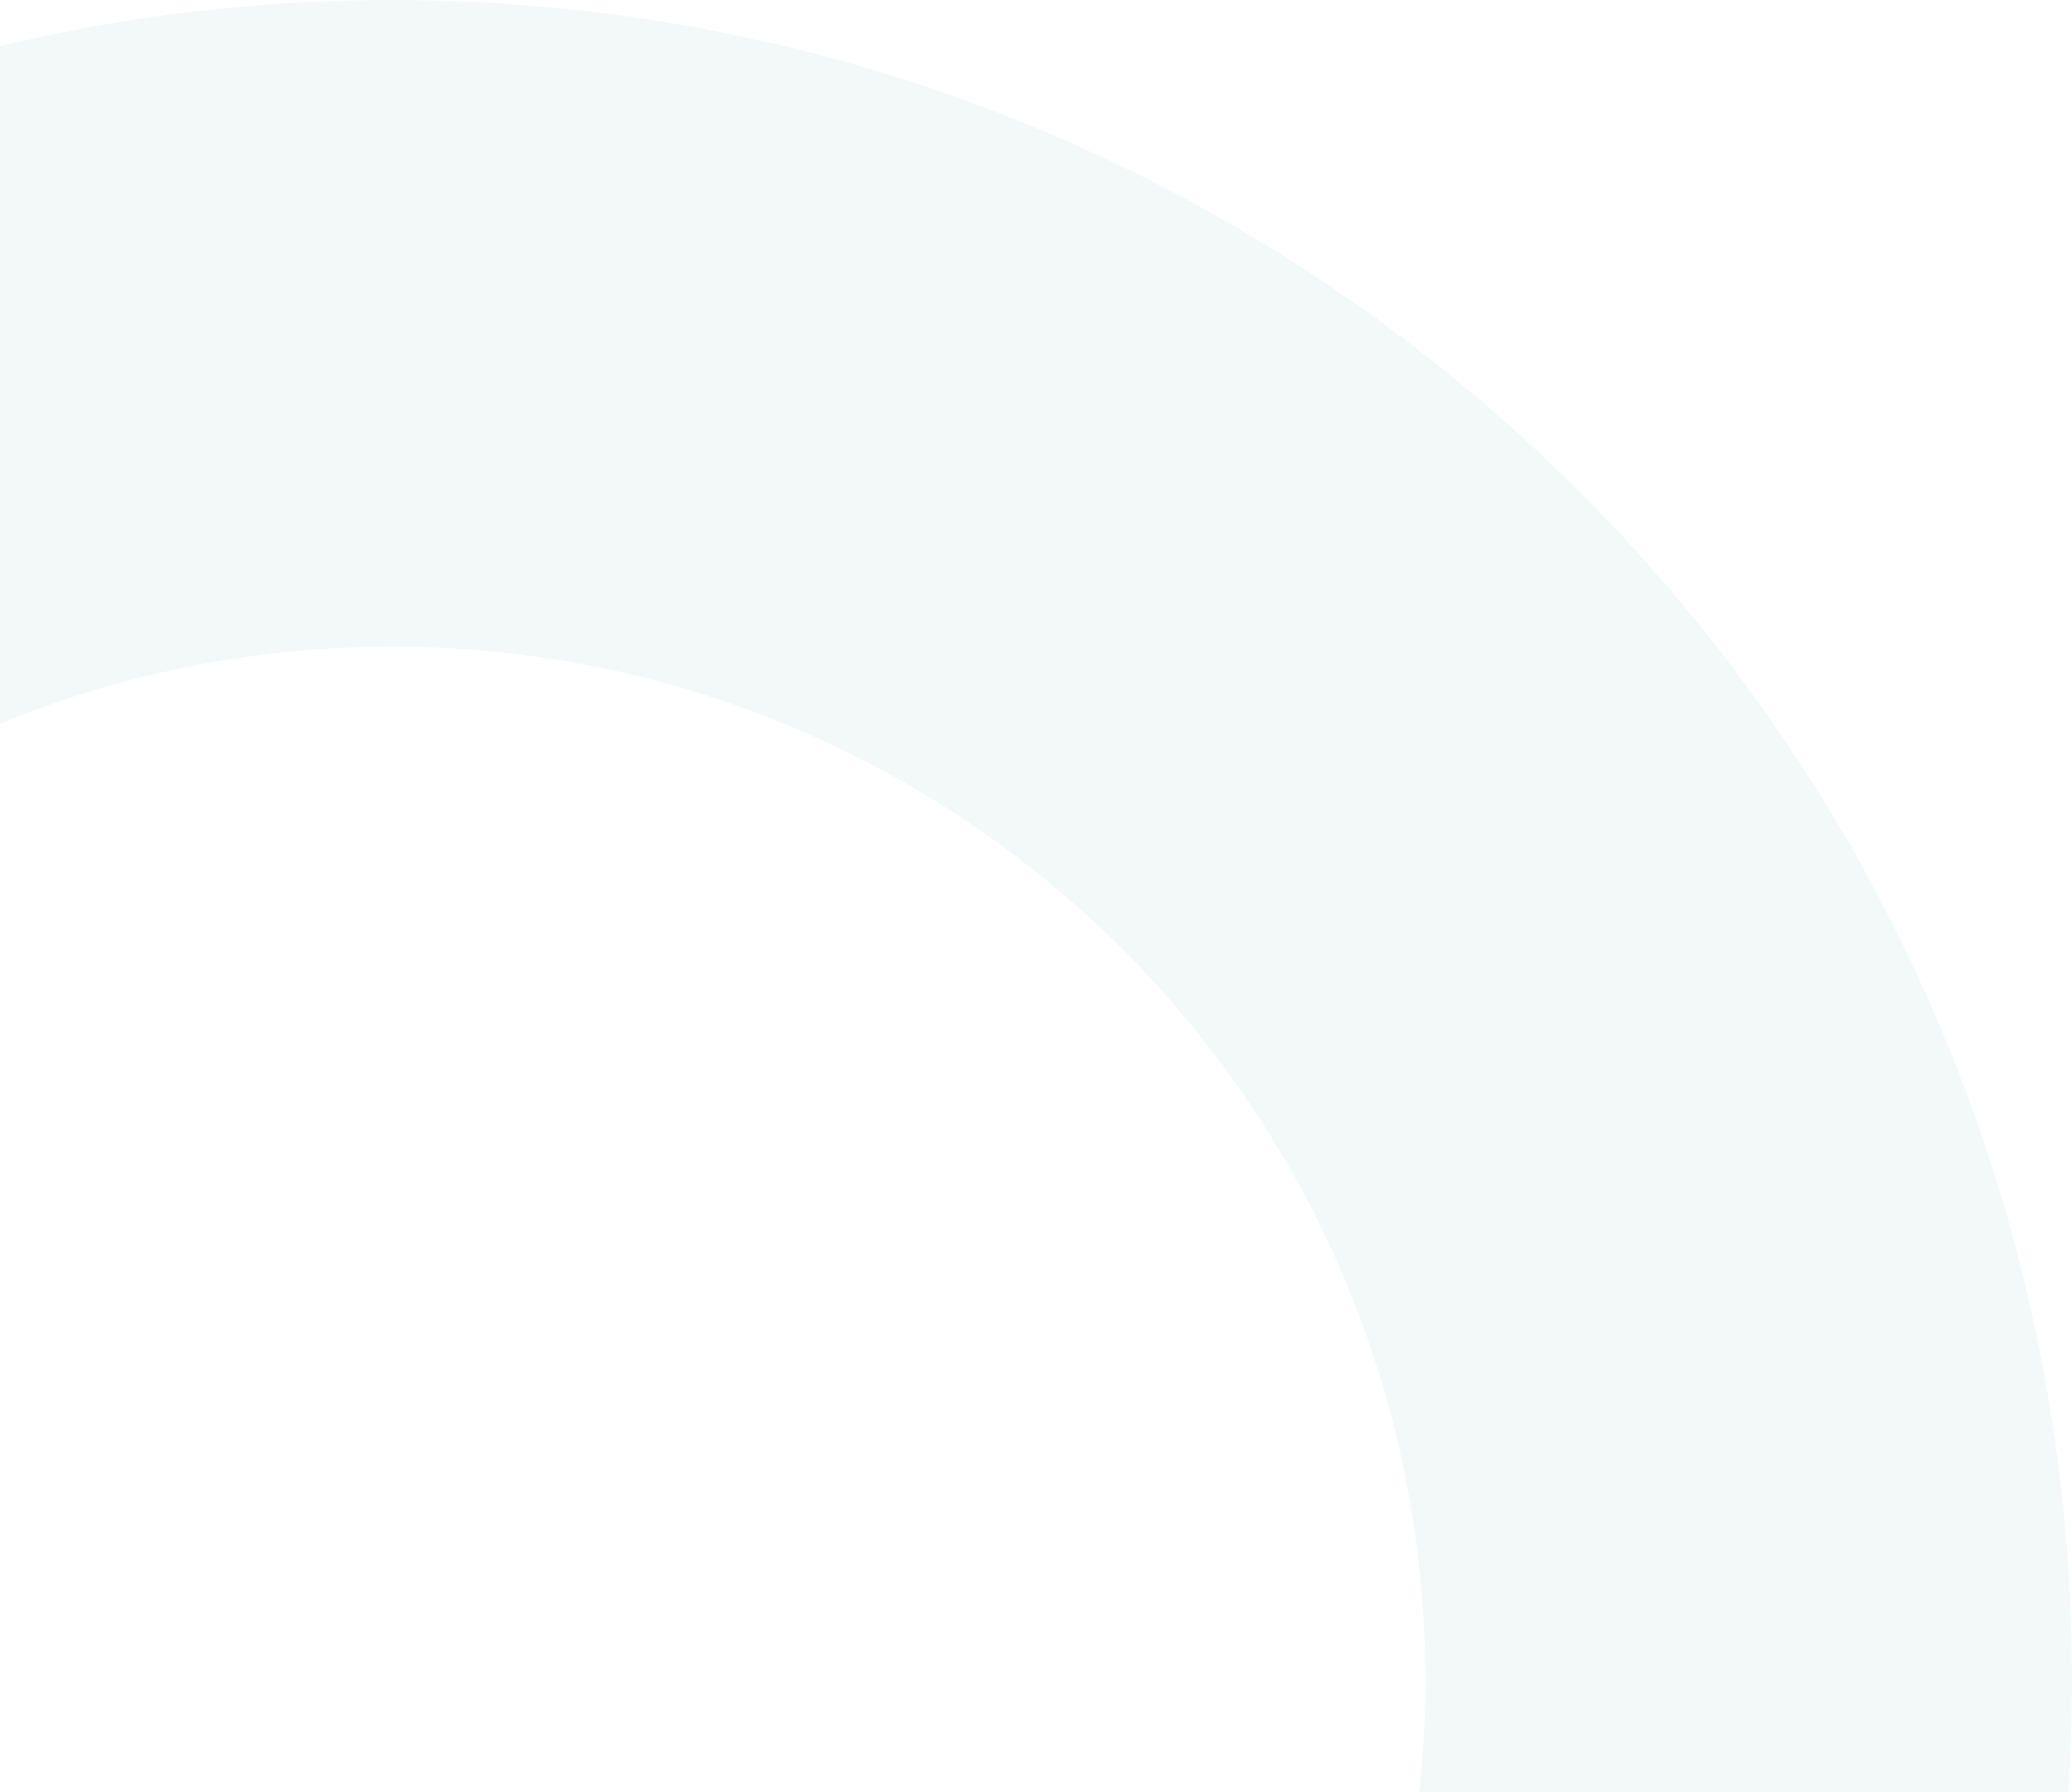<svg width="222" height="192" viewBox="0 0 222 192" fill="none" xmlns="http://www.w3.org/2000/svg">
<g clip-path="url(#clip0_1040_5036)">
<path d="M222 180C222 279.411 141.411 360 42 360C-57.411 360 -138 279.411 -138 180C-138 80.589 -57.411 0 42 0C141.411 0 222 80.589 222 180ZM-68.713 180C-68.713 241.145 -19.145 290.713 42 290.713C103.145 290.713 152.713 241.145 152.713 180C152.713 118.855 103.145 69.287 42 69.287C-19.145 69.287 -68.713 118.855 -68.713 180Z" fill="#008A7A" fill-opacity="0.05"/>
</g>
<defs>
<clipPath id="clip0_1040_5036">
<rect width="222" height="192" fill="white"/>
</clipPath>
</defs>
</svg>
